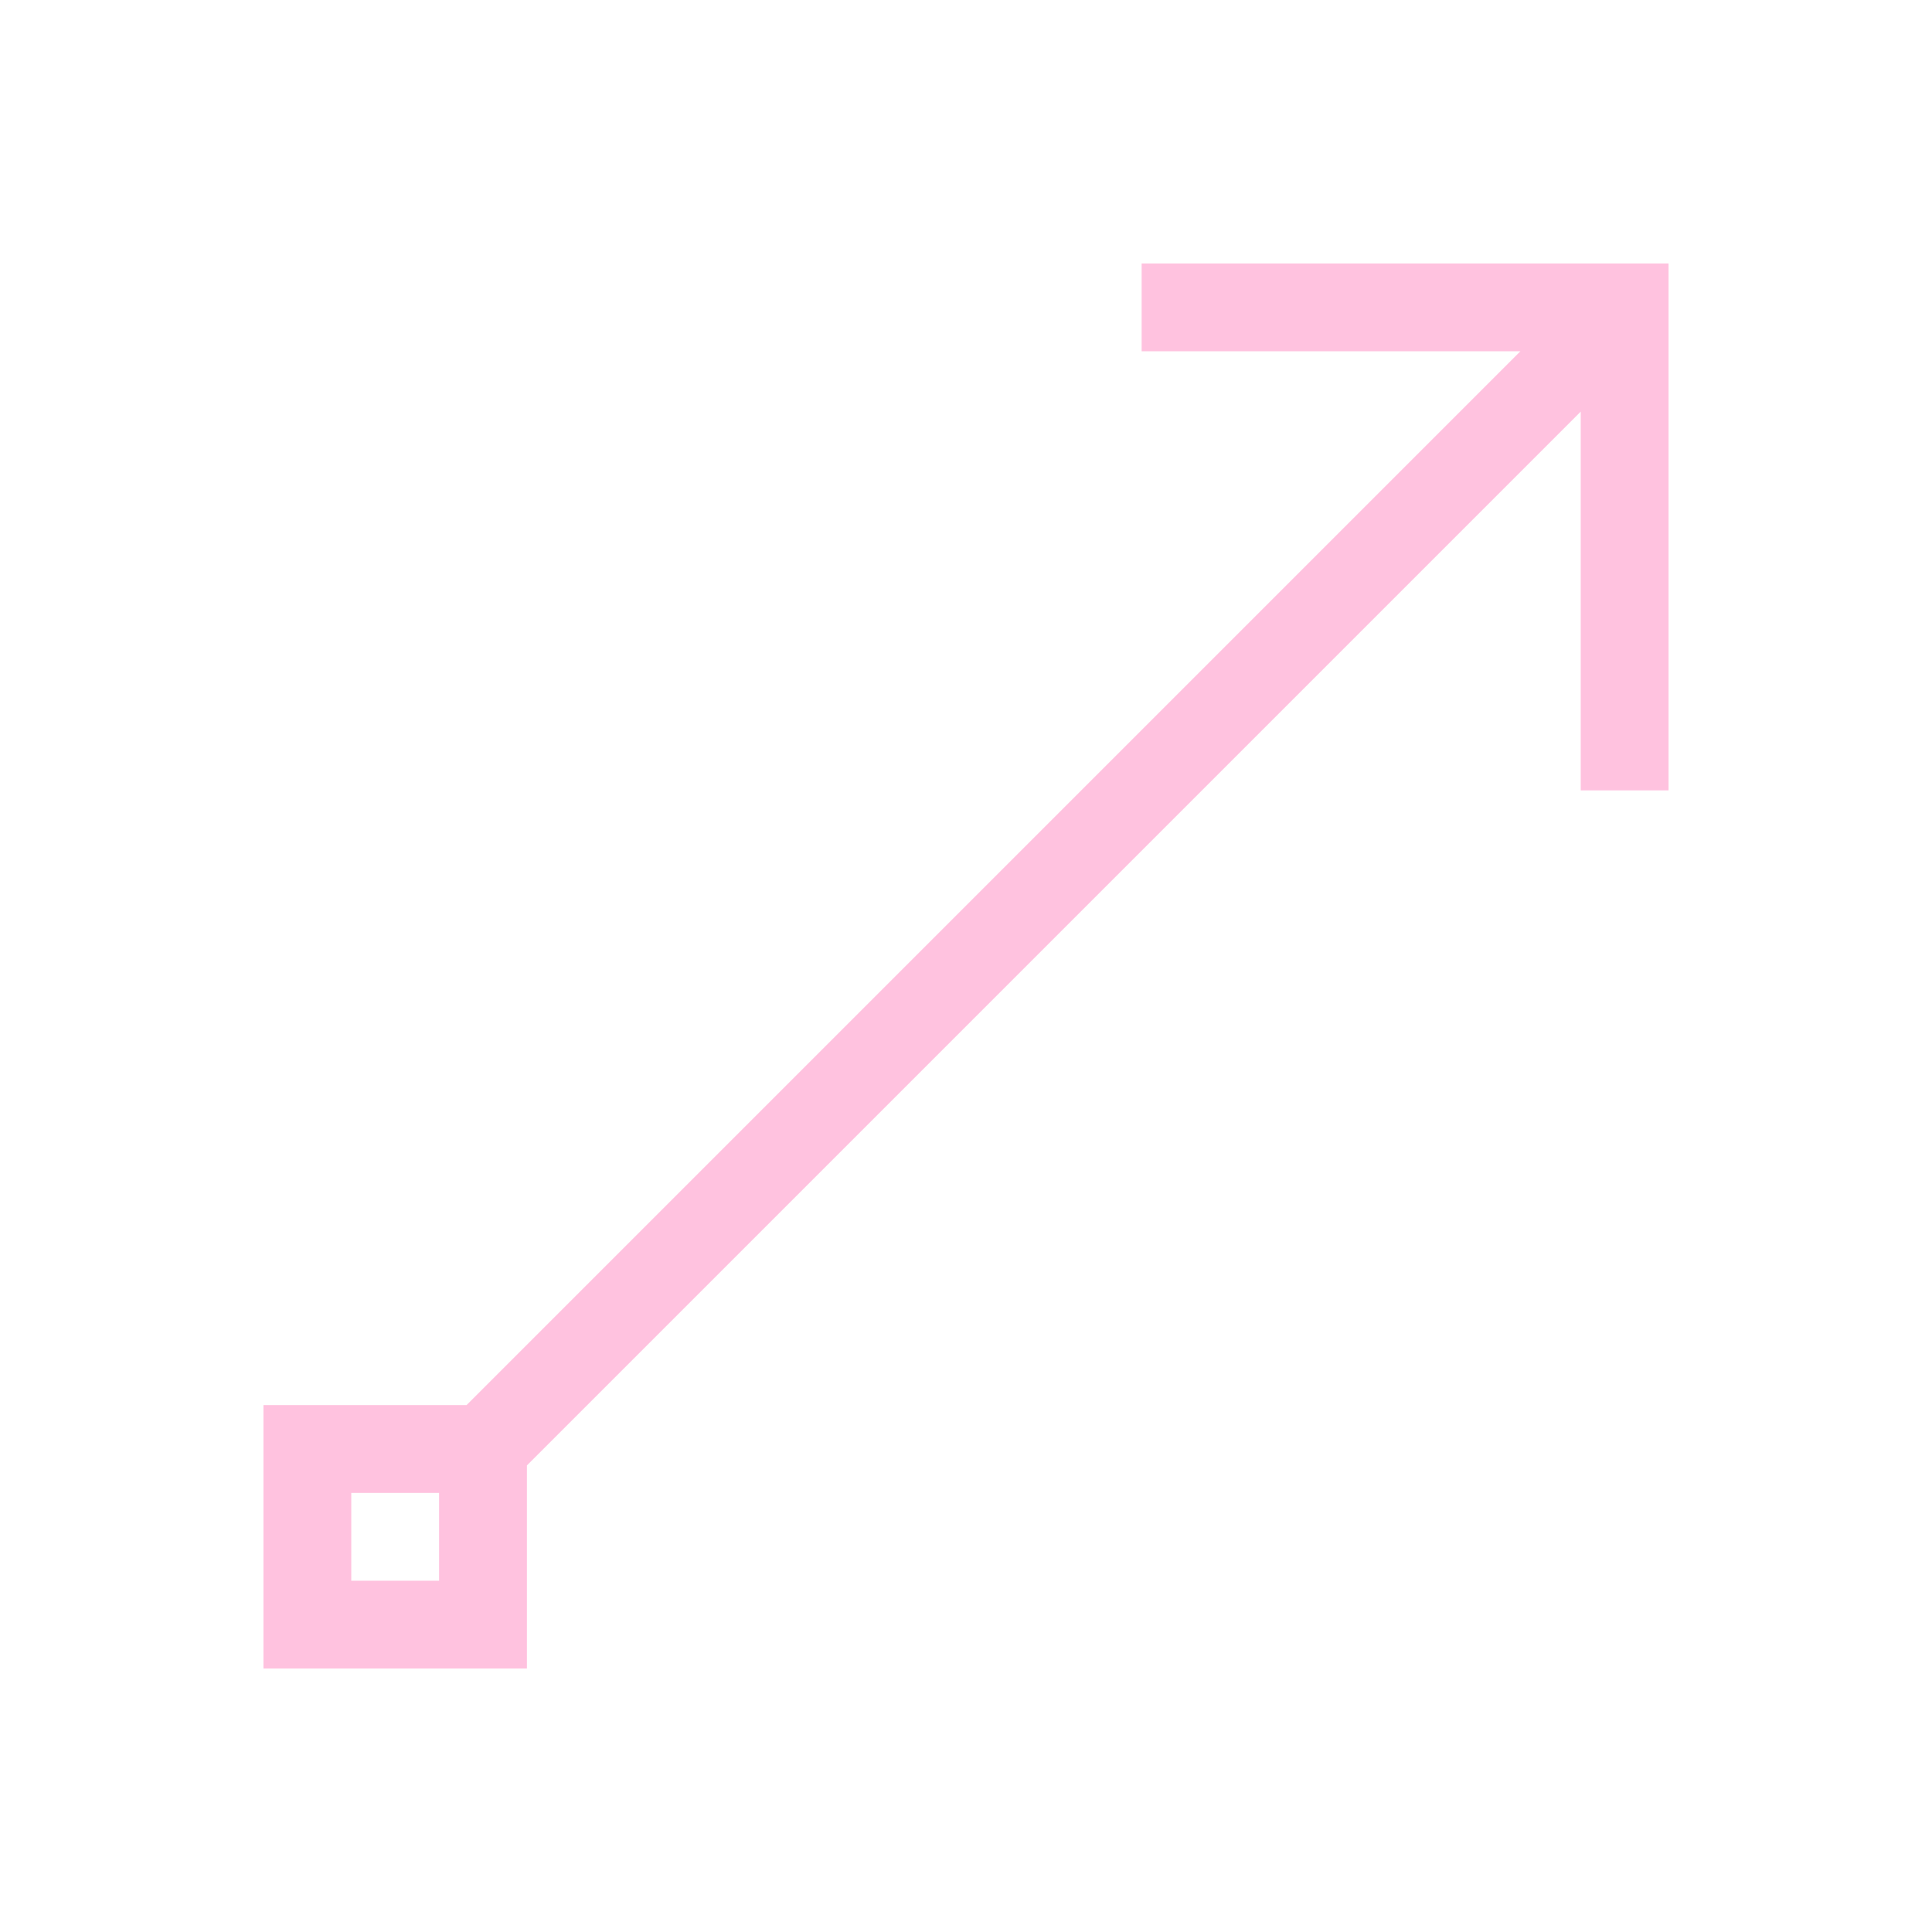 <svg viewBox="0 0 22 22" xmlns="http://www.w3.org/2000/svg"><style type="text/css" id="current-color-scheme">
	.ColorScheme-Text {
		color:#ffc2df;
	}</style><path d="m13 3v1h4.313l-12 12h-2.313v3h3v-2.313l12-12v4.313h1v-6zm-9 14h1v1h-1z" class="ColorScheme-Text" fill="currentColor"/></svg>